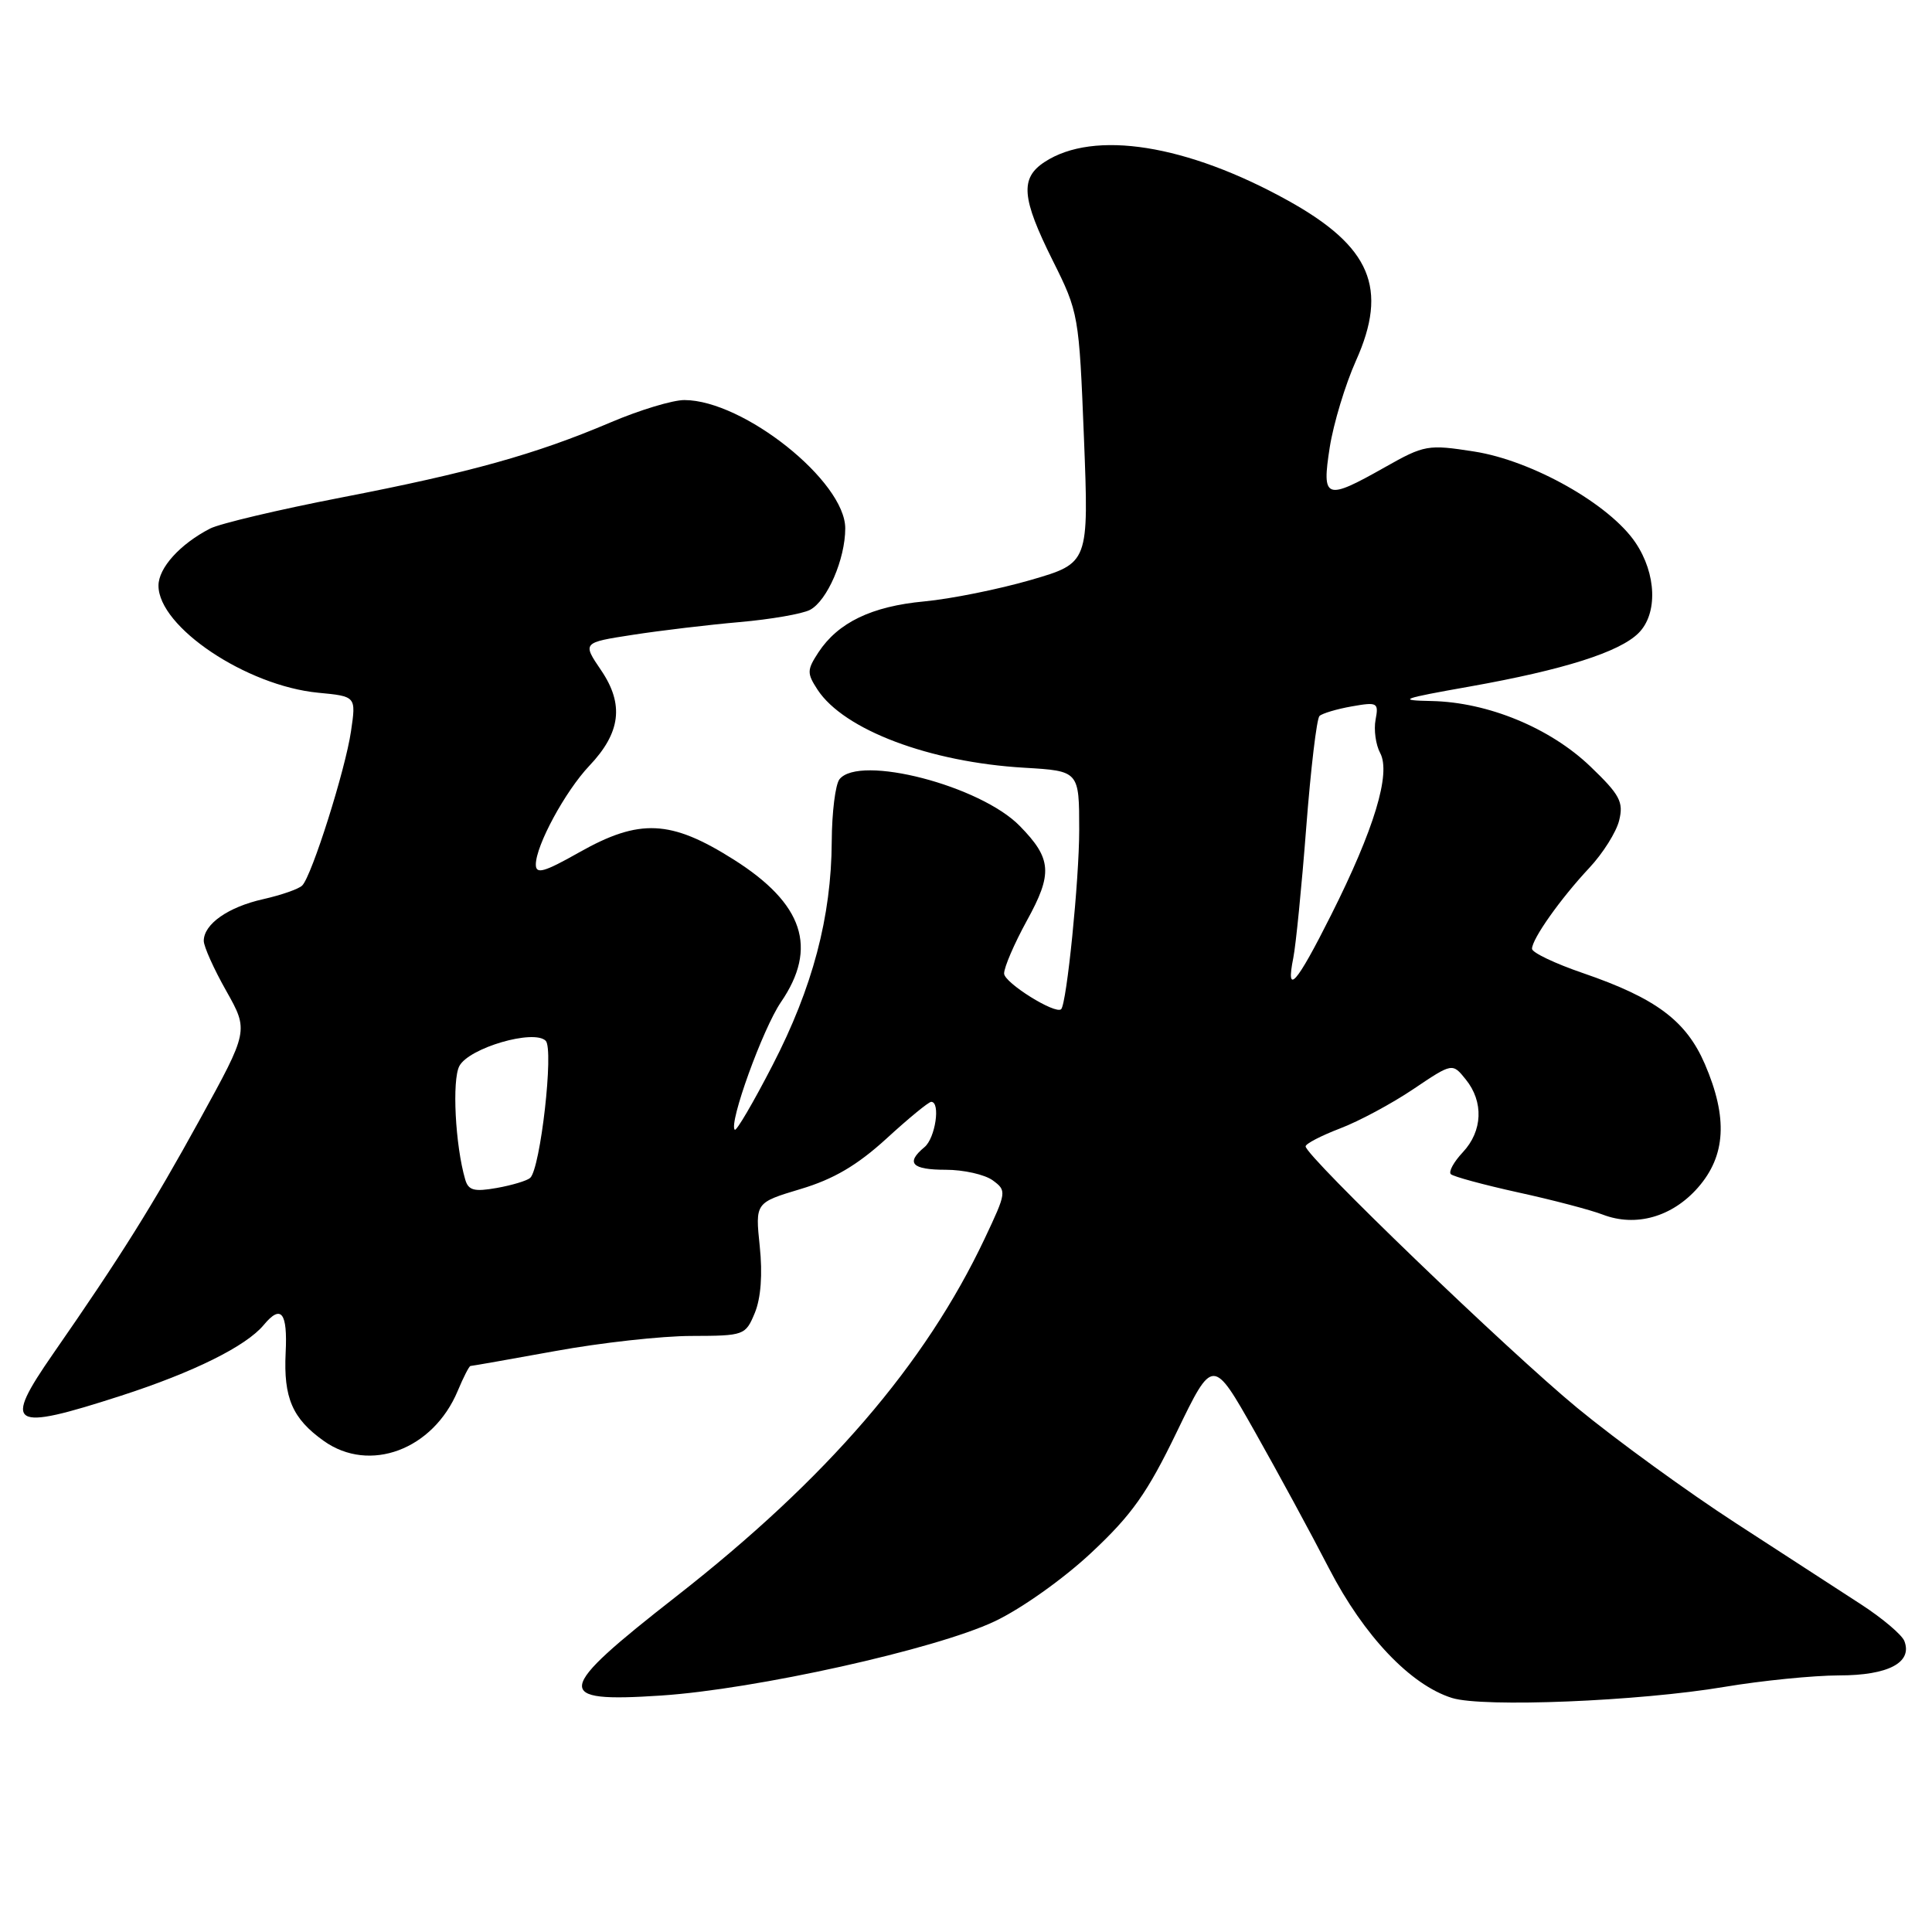 <?xml version="1.0" encoding="UTF-8" standalone="no"?>
<!DOCTYPE svg PUBLIC "-//W3C//DTD SVG 1.1//EN" "http://www.w3.org/Graphics/SVG/1.1/DTD/svg11.dtd" >
<svg xmlns="http://www.w3.org/2000/svg" xmlns:xlink="http://www.w3.org/1999/xlink" version="1.1" viewBox="0 0 256 256">
 <g >
 <path fill="currentColor"
d=" M 228.50 223.52 C 233.45 222.69 240.28 222.01 243.68 222.00 C 250.20 222.00 253.44 220.30 252.34 217.45 C 252.03 216.63 249.46 214.45 246.63 212.61 C 243.81 210.77 236.32 205.91 230.00 201.82 C 223.68 197.72 214.22 190.86 209.00 186.56 C 199.83 179.01 173.00 153.18 173.00 151.90 C 173.00 151.55 175.05 150.49 177.55 149.53 C 180.06 148.58 184.43 146.23 187.28 144.31 C 192.45 140.83 192.45 140.83 194.22 143.03 C 196.62 145.99 196.46 149.88 193.83 152.68 C 192.64 153.95 191.92 155.25 192.24 155.58 C 192.56 155.90 196.58 156.99 201.16 158.00 C 205.75 159.00 210.79 160.33 212.37 160.94 C 216.75 162.62 221.57 161.26 224.99 157.36 C 228.68 153.15 228.97 148.12 225.91 141.01 C 223.43 135.25 219.42 132.26 209.75 128.94 C 206.04 127.67 203.00 126.22 203.00 125.72 C 203.00 124.41 206.78 119.07 210.59 115.00 C 212.39 113.08 214.18 110.24 214.55 108.70 C 215.15 106.26 214.64 105.31 210.72 101.55 C 205.38 96.44 197.15 93.05 189.71 92.89 C 185.06 92.80 185.60 92.59 194.80 90.96 C 207.20 88.75 214.59 86.41 217.12 83.88 C 219.68 81.32 219.50 76.04 216.71 71.90 C 213.29 66.82 203.03 61.03 195.34 59.83 C 189.19 58.87 188.75 58.95 183.49 61.92 C 175.63 66.36 175.12 66.17 176.20 59.26 C 176.70 56.10 178.26 50.95 179.67 47.80 C 183.98 38.20 181.64 32.67 170.69 26.59 C 157.27 19.14 144.96 17.18 138.42 21.46 C 135.14 23.61 135.36 26.23 139.48 34.50 C 142.93 41.40 142.98 41.73 143.63 58.05 C 144.28 74.61 144.28 74.61 136.58 76.85 C 132.34 78.08 125.99 79.36 122.47 79.69 C 115.49 80.34 111.04 82.49 108.44 86.45 C 106.92 88.78 106.91 89.21 108.33 91.39 C 111.82 96.71 123.18 101.00 135.75 101.73 C 143.00 102.16 143.00 102.16 143.00 110.01 C 143.00 116.57 141.35 132.97 140.61 133.72 C 139.87 134.47 133.06 130.22 133.05 129.00 C 133.04 128.18 134.40 125.03 136.06 122.00 C 139.51 115.75 139.37 113.78 135.13 109.45 C 129.91 104.10 113.89 99.95 111.24 103.25 C 110.69 103.94 110.23 107.65 110.21 111.50 C 110.16 121.47 107.68 130.87 102.36 141.16 C 99.83 146.07 97.58 149.91 97.36 149.70 C 96.53 148.87 101.07 136.32 103.47 132.80 C 108.41 125.59 106.47 119.74 97.21 113.89 C 88.87 108.62 84.74 108.43 76.75 112.94 C 72.08 115.58 71.00 115.88 71.00 114.56 C 71.00 112.03 74.90 104.84 78.09 101.47 C 82.25 97.09 82.71 93.33 79.66 88.83 C 77.16 85.15 77.16 85.15 83.83 84.12 C 87.50 83.55 93.88 82.79 98.00 82.43 C 102.12 82.07 106.33 81.34 107.33 80.81 C 109.61 79.61 112.00 74.08 112.00 70.01 C 112.00 63.78 98.53 53.04 90.70 53.01 C 89.15 53.00 84.76 54.33 80.93 55.96 C 70.97 60.20 62.29 62.62 45.19 65.93 C 36.93 67.53 29.12 69.38 27.83 70.04 C 23.85 72.10 21.00 75.25 21.00 77.60 C 21.00 83.07 32.64 90.87 42.16 91.79 C 47.19 92.27 47.19 92.27 46.51 96.89 C 45.77 101.98 41.33 116.02 40.05 117.33 C 39.61 117.79 37.28 118.60 34.89 119.14 C 30.23 120.18 27.00 122.45 27.00 124.67 C 27.00 125.42 28.34 128.40 29.98 131.30 C 32.95 136.58 32.95 136.58 26.44 148.41 C 20.22 159.72 16.03 166.43 7.06 179.35 C 0.31 189.08 1.31 189.70 16.04 184.94 C 25.65 181.83 32.61 178.38 34.95 175.56 C 37.25 172.79 38.12 173.89 37.85 179.25 C 37.56 185.22 38.74 187.97 42.90 190.93 C 48.97 195.25 57.39 192.10 60.65 184.30 C 61.41 182.48 62.17 181.00 62.34 181.00 C 62.52 181.00 67.57 180.11 73.58 179.02 C 79.59 177.92 87.71 177.02 91.63 177.02 C 98.62 177.00 98.78 176.94 100.02 173.96 C 100.82 172.01 101.06 168.84 100.67 165.14 C 100.07 159.36 100.07 159.36 106.09 157.55 C 110.45 156.25 113.58 154.41 117.45 150.88 C 120.38 148.19 123.05 146.00 123.39 146.00 C 124.65 146.00 123.94 150.81 122.50 152.00 C 119.97 154.10 120.81 155.00 125.31 155.00 C 127.68 155.00 130.48 155.63 131.54 156.40 C 133.41 157.77 133.38 157.97 130.48 164.11 C 122.58 180.82 109.57 195.92 89.65 211.50 C 73.42 224.18 73.20 225.62 87.57 224.67 C 100.08 223.85 124.01 218.53 131.79 214.84 C 135.33 213.17 140.93 209.19 144.61 205.74 C 149.97 200.73 152.02 197.84 155.93 189.74 C 160.71 179.86 160.71 179.86 166.26 189.68 C 169.31 195.08 173.75 203.26 176.12 207.86 C 180.73 216.77 186.90 223.27 192.40 224.99 C 196.49 226.27 217.17 225.43 228.50 223.52 Z  M 61.64 156.28 C 60.32 151.76 59.88 143.10 60.87 141.25 C 62.15 138.85 70.74 136.34 72.31 137.91 C 73.41 139.01 71.61 154.85 70.25 156.08 C 69.84 156.45 67.85 157.05 65.83 157.41 C 62.82 157.94 62.06 157.74 61.64 156.28 Z  M 171.37 126.92 C 171.71 125.22 172.48 117.46 173.08 109.67 C 173.68 101.88 174.47 95.22 174.84 94.87 C 175.20 94.53 177.13 93.95 179.12 93.60 C 182.52 93.00 182.70 93.10 182.27 95.37 C 182.02 96.69 182.29 98.68 182.88 99.78 C 184.33 102.48 182.09 109.88 176.38 121.24 C 171.76 130.44 170.34 132.05 171.37 126.92 Z "/>
</g>
</svg>